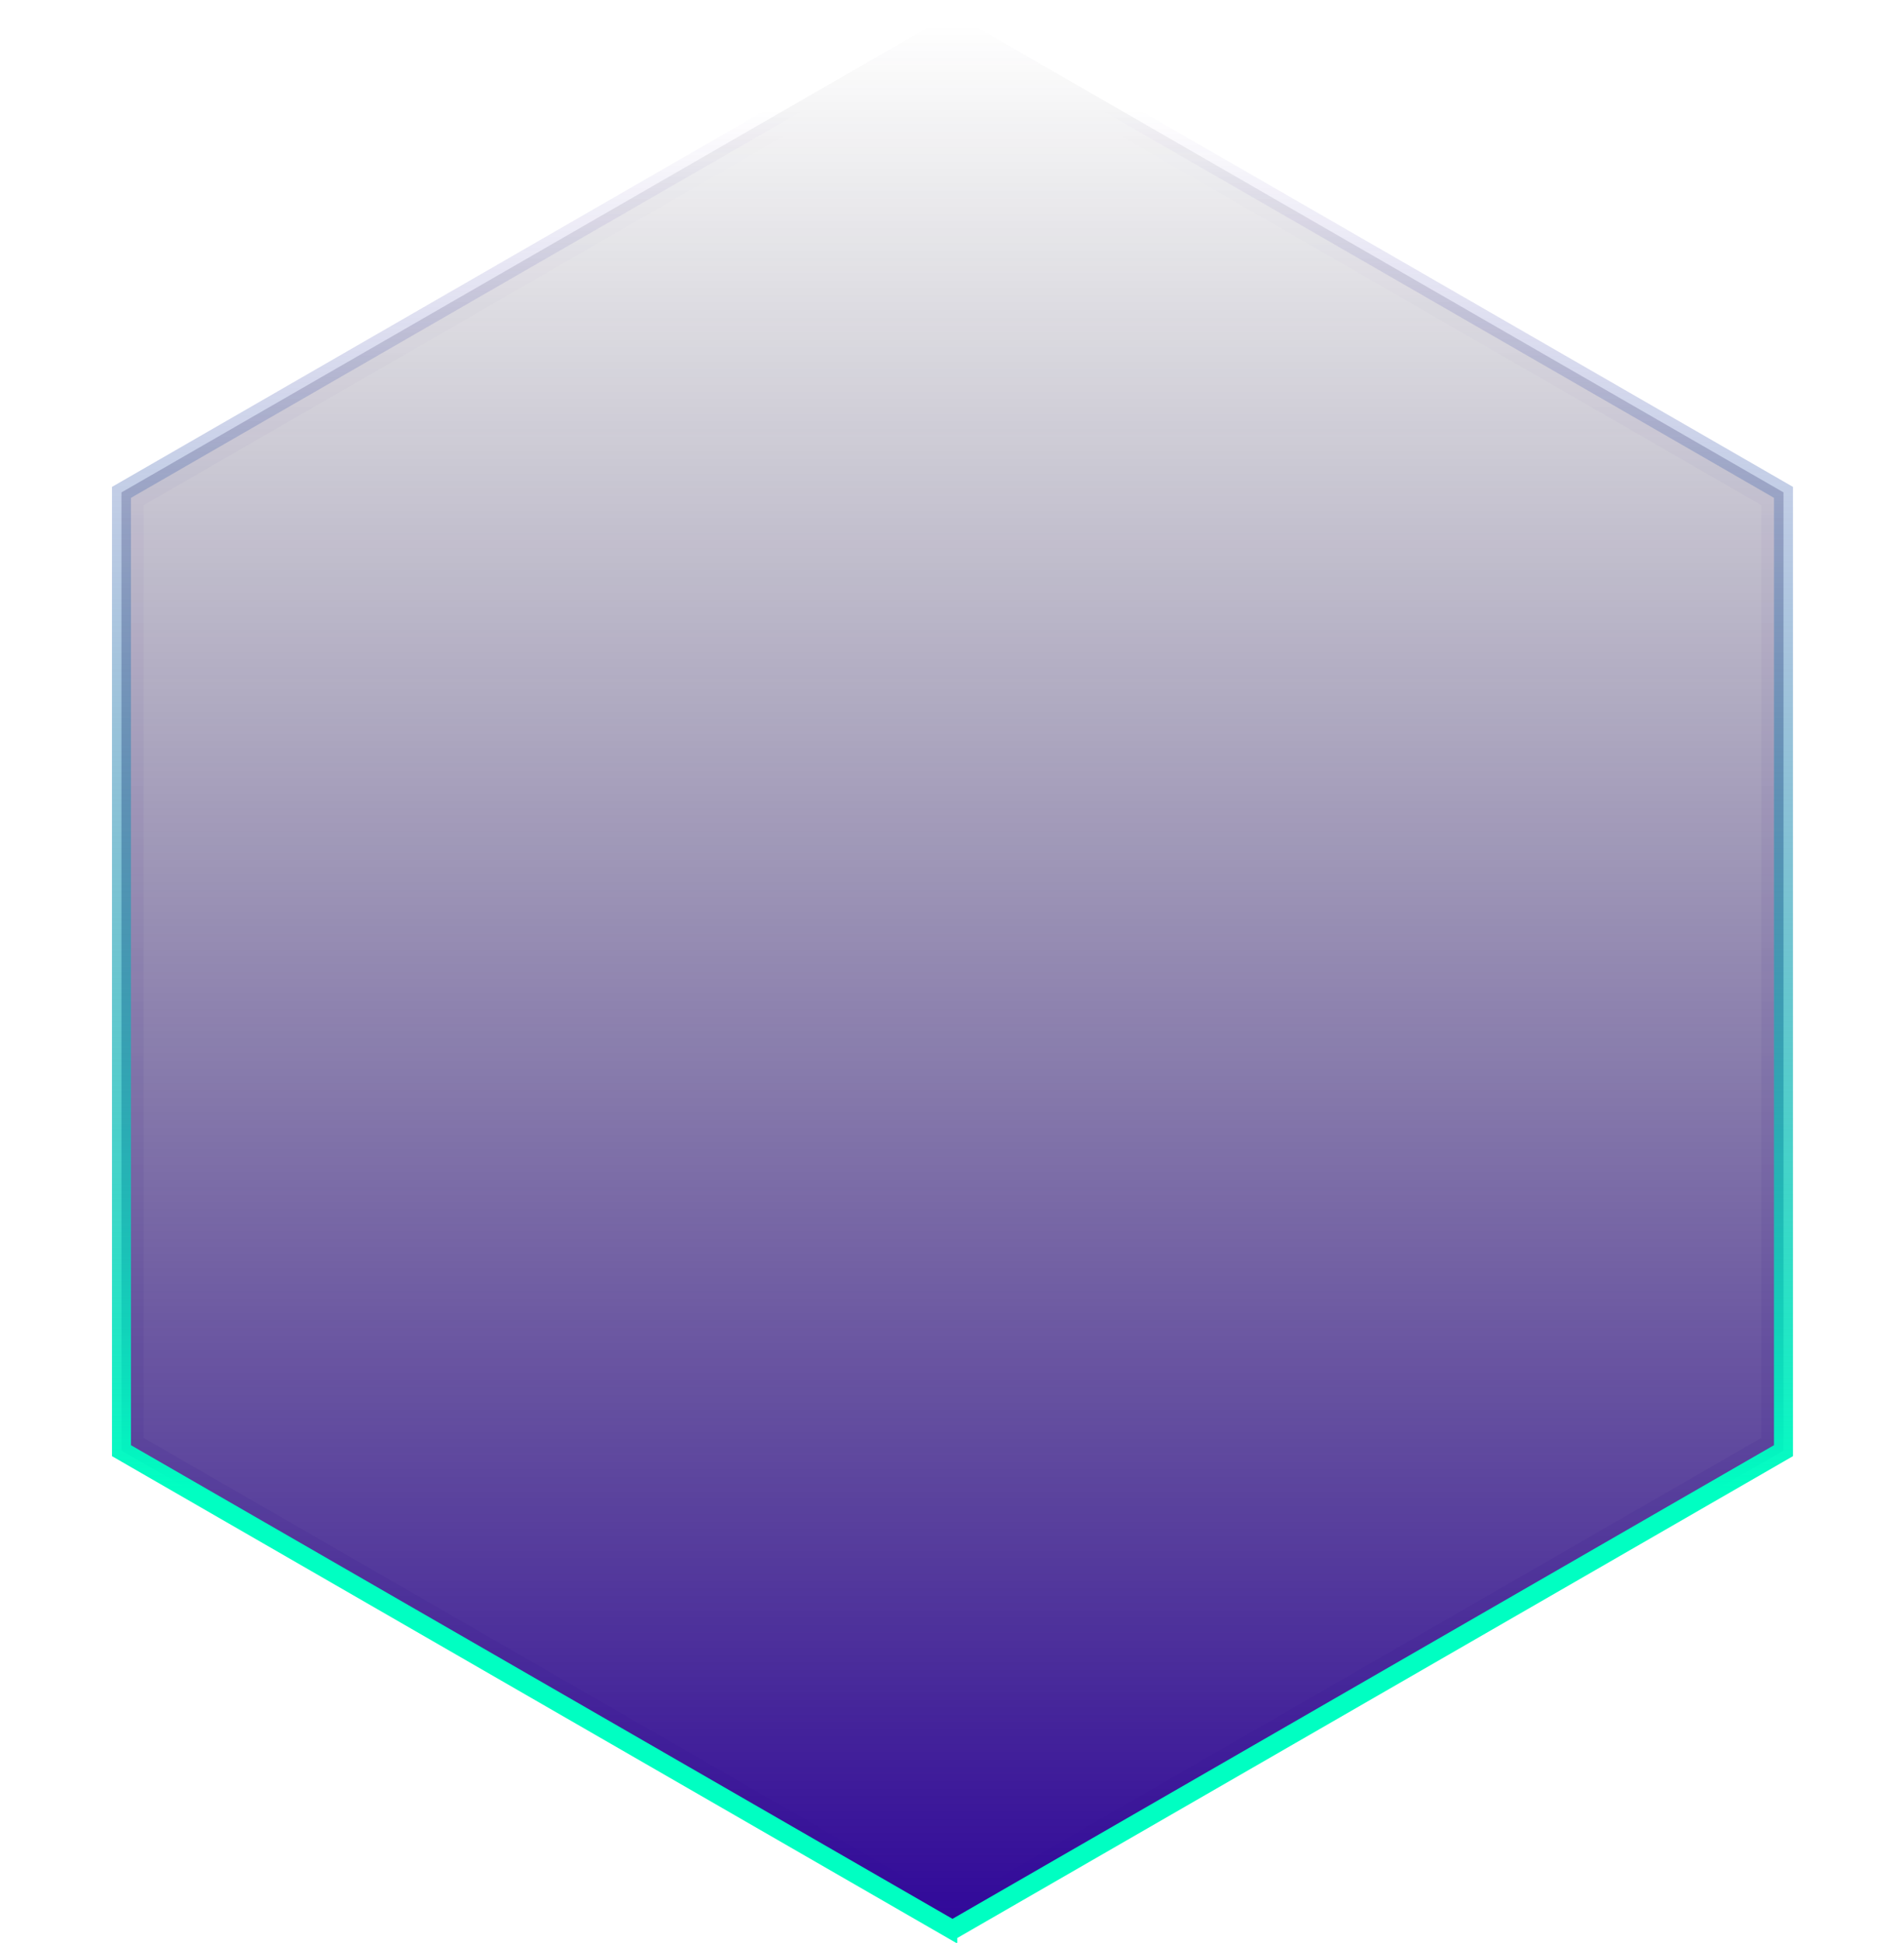 <svg width="301" height="307" viewBox="0 0 301 307" fill="none" xmlns="http://www.w3.org/2000/svg"><path d="m279.447 227.782-128.871 74.27-128.871-74.27V79.246L150.576 4.977l128.871 74.27v148.535Z" stroke="url(#a)" stroke-opacity=".1" stroke-width="2"/><path d="m149.827 304.505.749.432.749-.432 129.871-74.845.751-.433V77.802l-.751-.433L151.325 2.523l-.749-.431-.749.431L19.956 77.37l-.751.433v151.424l.75.433 129.872 74.845Z" fill="url(#b)" stroke="url(#c)" stroke-width="3"/><defs><linearGradient id="a" x1="150.576" y1="3.823" x2="150.576" y2="303.206" gradientUnits="userSpaceOnUse"><stop offset=".045" stop-color="#31099A" stop-opacity="0"/><stop offset=".773" stop-color="#31099A"/></linearGradient><linearGradient id="b" x1="150.576" y1="303.206" x2="150.576" y2="3.823" gradientUnits="userSpaceOnUse"><stop stop-color="#31099A"/><stop offset="1" stop-color="#19182B" stop-opacity="0"/></linearGradient><linearGradient id="c" x1="150.576" y1="3.823" x2="150.576" y2="303.206" gradientUnits="userSpaceOnUse"><stop offset=".045" stop-color="#31099A" stop-opacity="0"/><stop offset=".773" stop-color="#00FFC2"/></linearGradient></defs></svg>